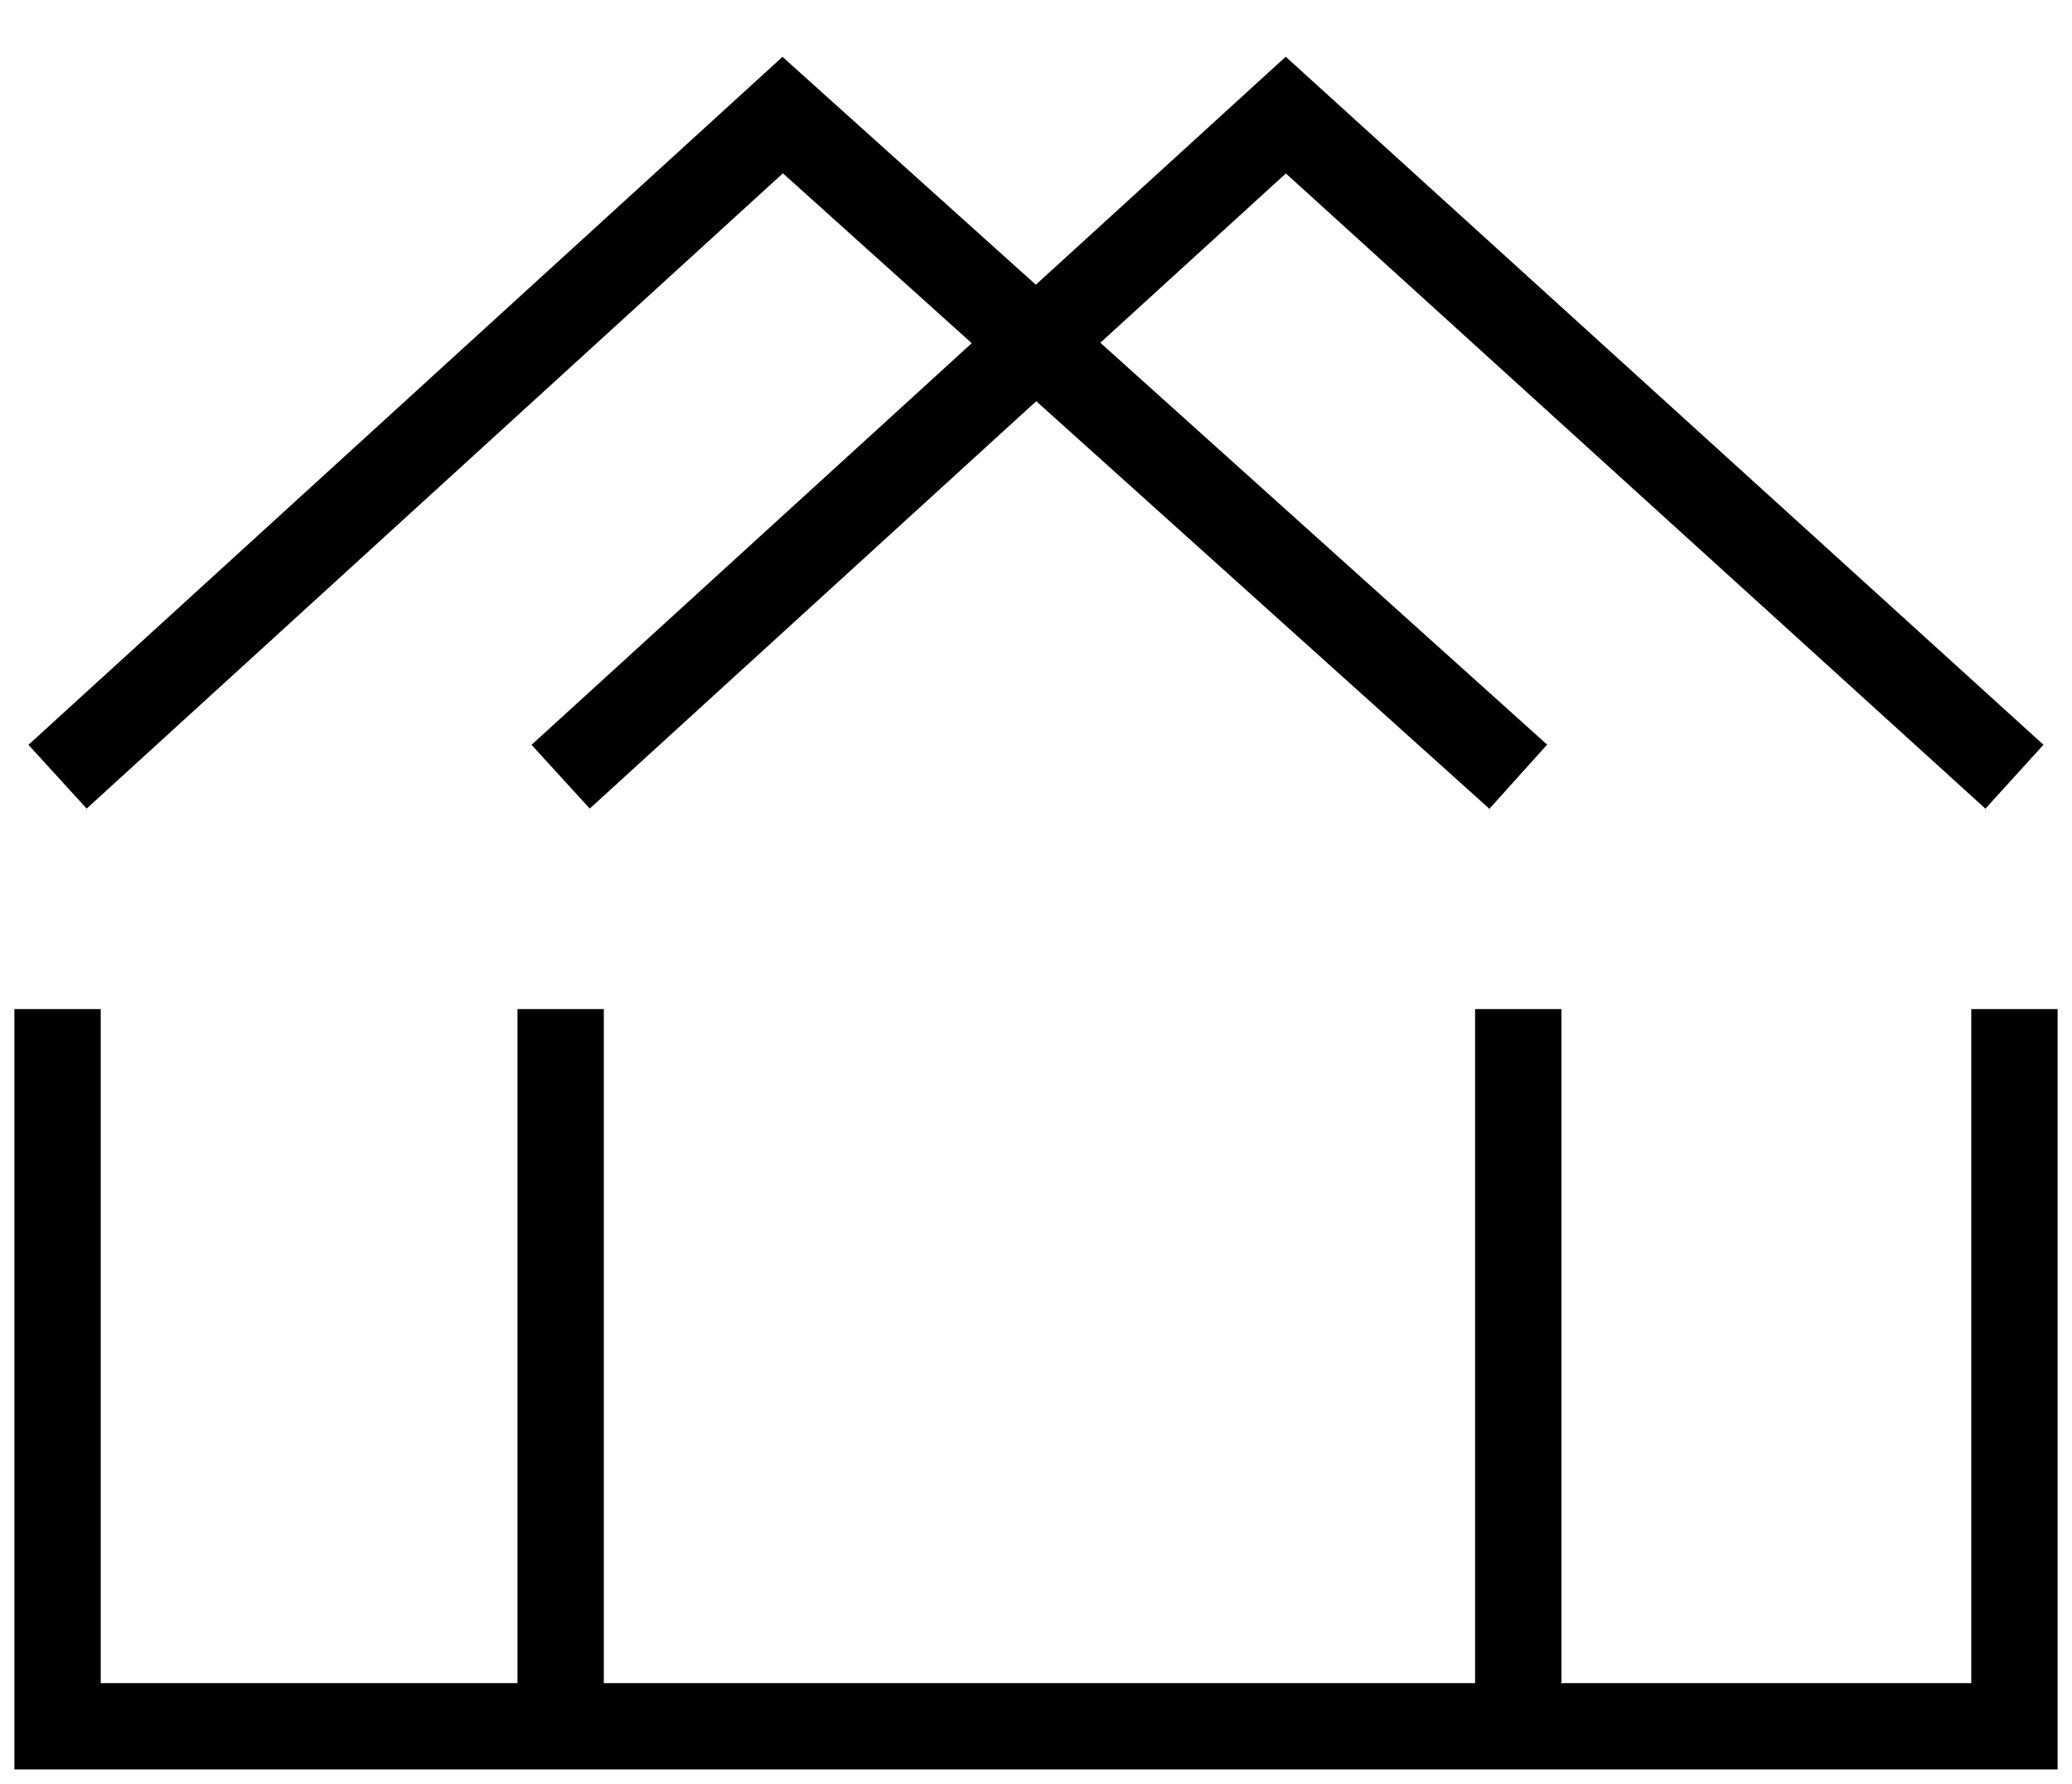 <svg width="36" height="31" viewBox="0 0 36 31" fill="none" xmlns="http://www.w3.org/2000/svg">
<path d="M35 17.536V30H26.379M1 17.536V30H9.741M9.741 30V17.536M9.741 30H26.379M26.379 30V17.536M1 13.498L13.599 2L26.379 13.498M9.741 13.498L22.34 2L35 13.498" stroke="black" stroke-width="1.5"/>
</svg>
